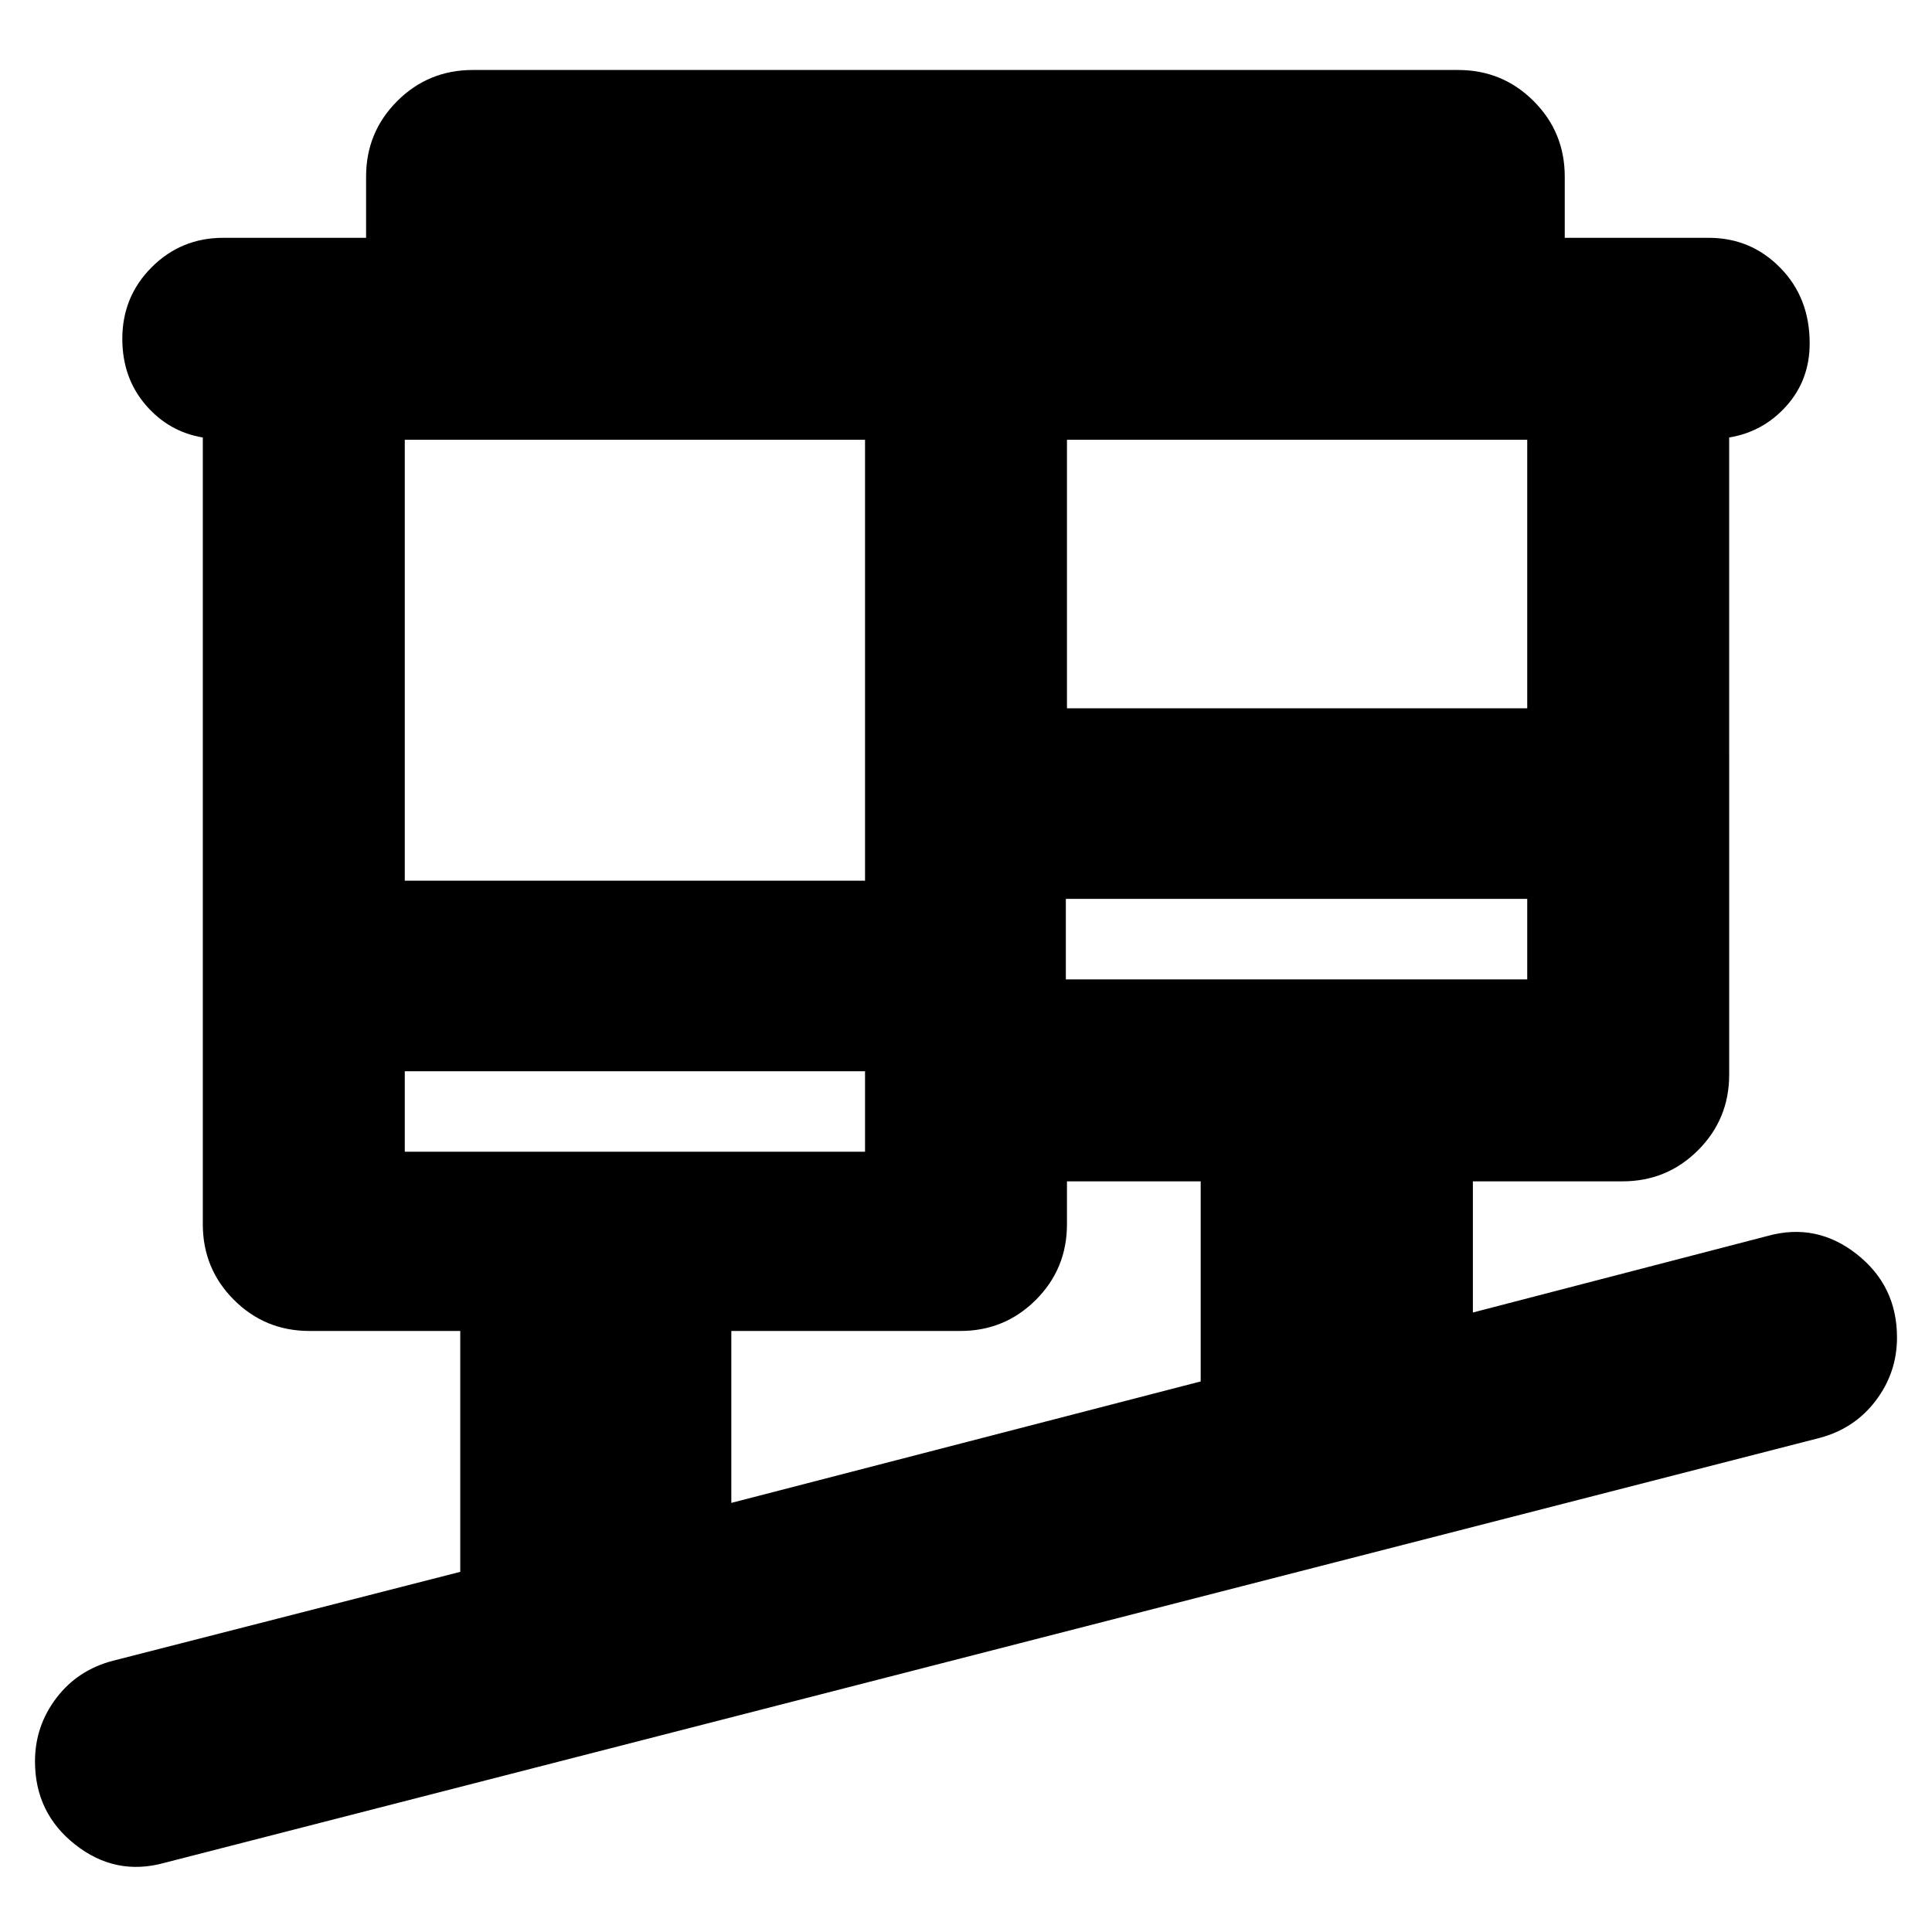 <svg xmlns="http://www.w3.org/2000/svg" height="24" viewBox="0 -960 960 960" width="24"><path d="M81.65-34.35q-24.22 6.7-44.24-9.04-20.02-15.74-20.02-41.39 0-17.52 10.61-31.48t28.13-18.52l172.57-44.18v-119.69h-74.92q-22.08 0-37.54-15.46t-15.46-37.54v-390.96q-17-2.83-28.5-16.3-11.5-13.48-11.5-32.74 0-20.96 14.61-35.57t35.57-14.61h70.95v-30.39q0-22.09 15.46-37.54 15.46-15.46 37.54-15.46h489.61q22.09 0 37.55 15.46 15.45 15.45 15.45 37.54v30.39h71.52q20.96 0 35.57 14.89t14.61 37.55q0 18.13-11.5 31.04t-28.5 15.74V-426q0 22.09-15.46 37.54Q828.3-373 806.22-373h-74.35v65.17l146.48-38.04q24.22-6.7 44.24 9.04 20.02 15.74 20.02 41.4 0 17.52-10.61 31.47-10.61 13.96-28.13 18.53L81.65-34.35Zm281.74-178.87 233.22-60.35V-373h-66.44v21.35q0 22.08-15.45 37.54-15.46 15.46-37.55 15.46H363.39v85.43ZM201.13-387.7h228.7v-40h-228.7v40Zm328.48-85.65h229.26v-40H529.61v40Zm-328.48-49.04h228.7v-219.09h-228.7v219.09Zm329.04-85.66h228.7v-133.43h-228.7v133.43ZM429.83-387.7v-40 40Zm99.78-85.65v-40 40Z"/></svg>